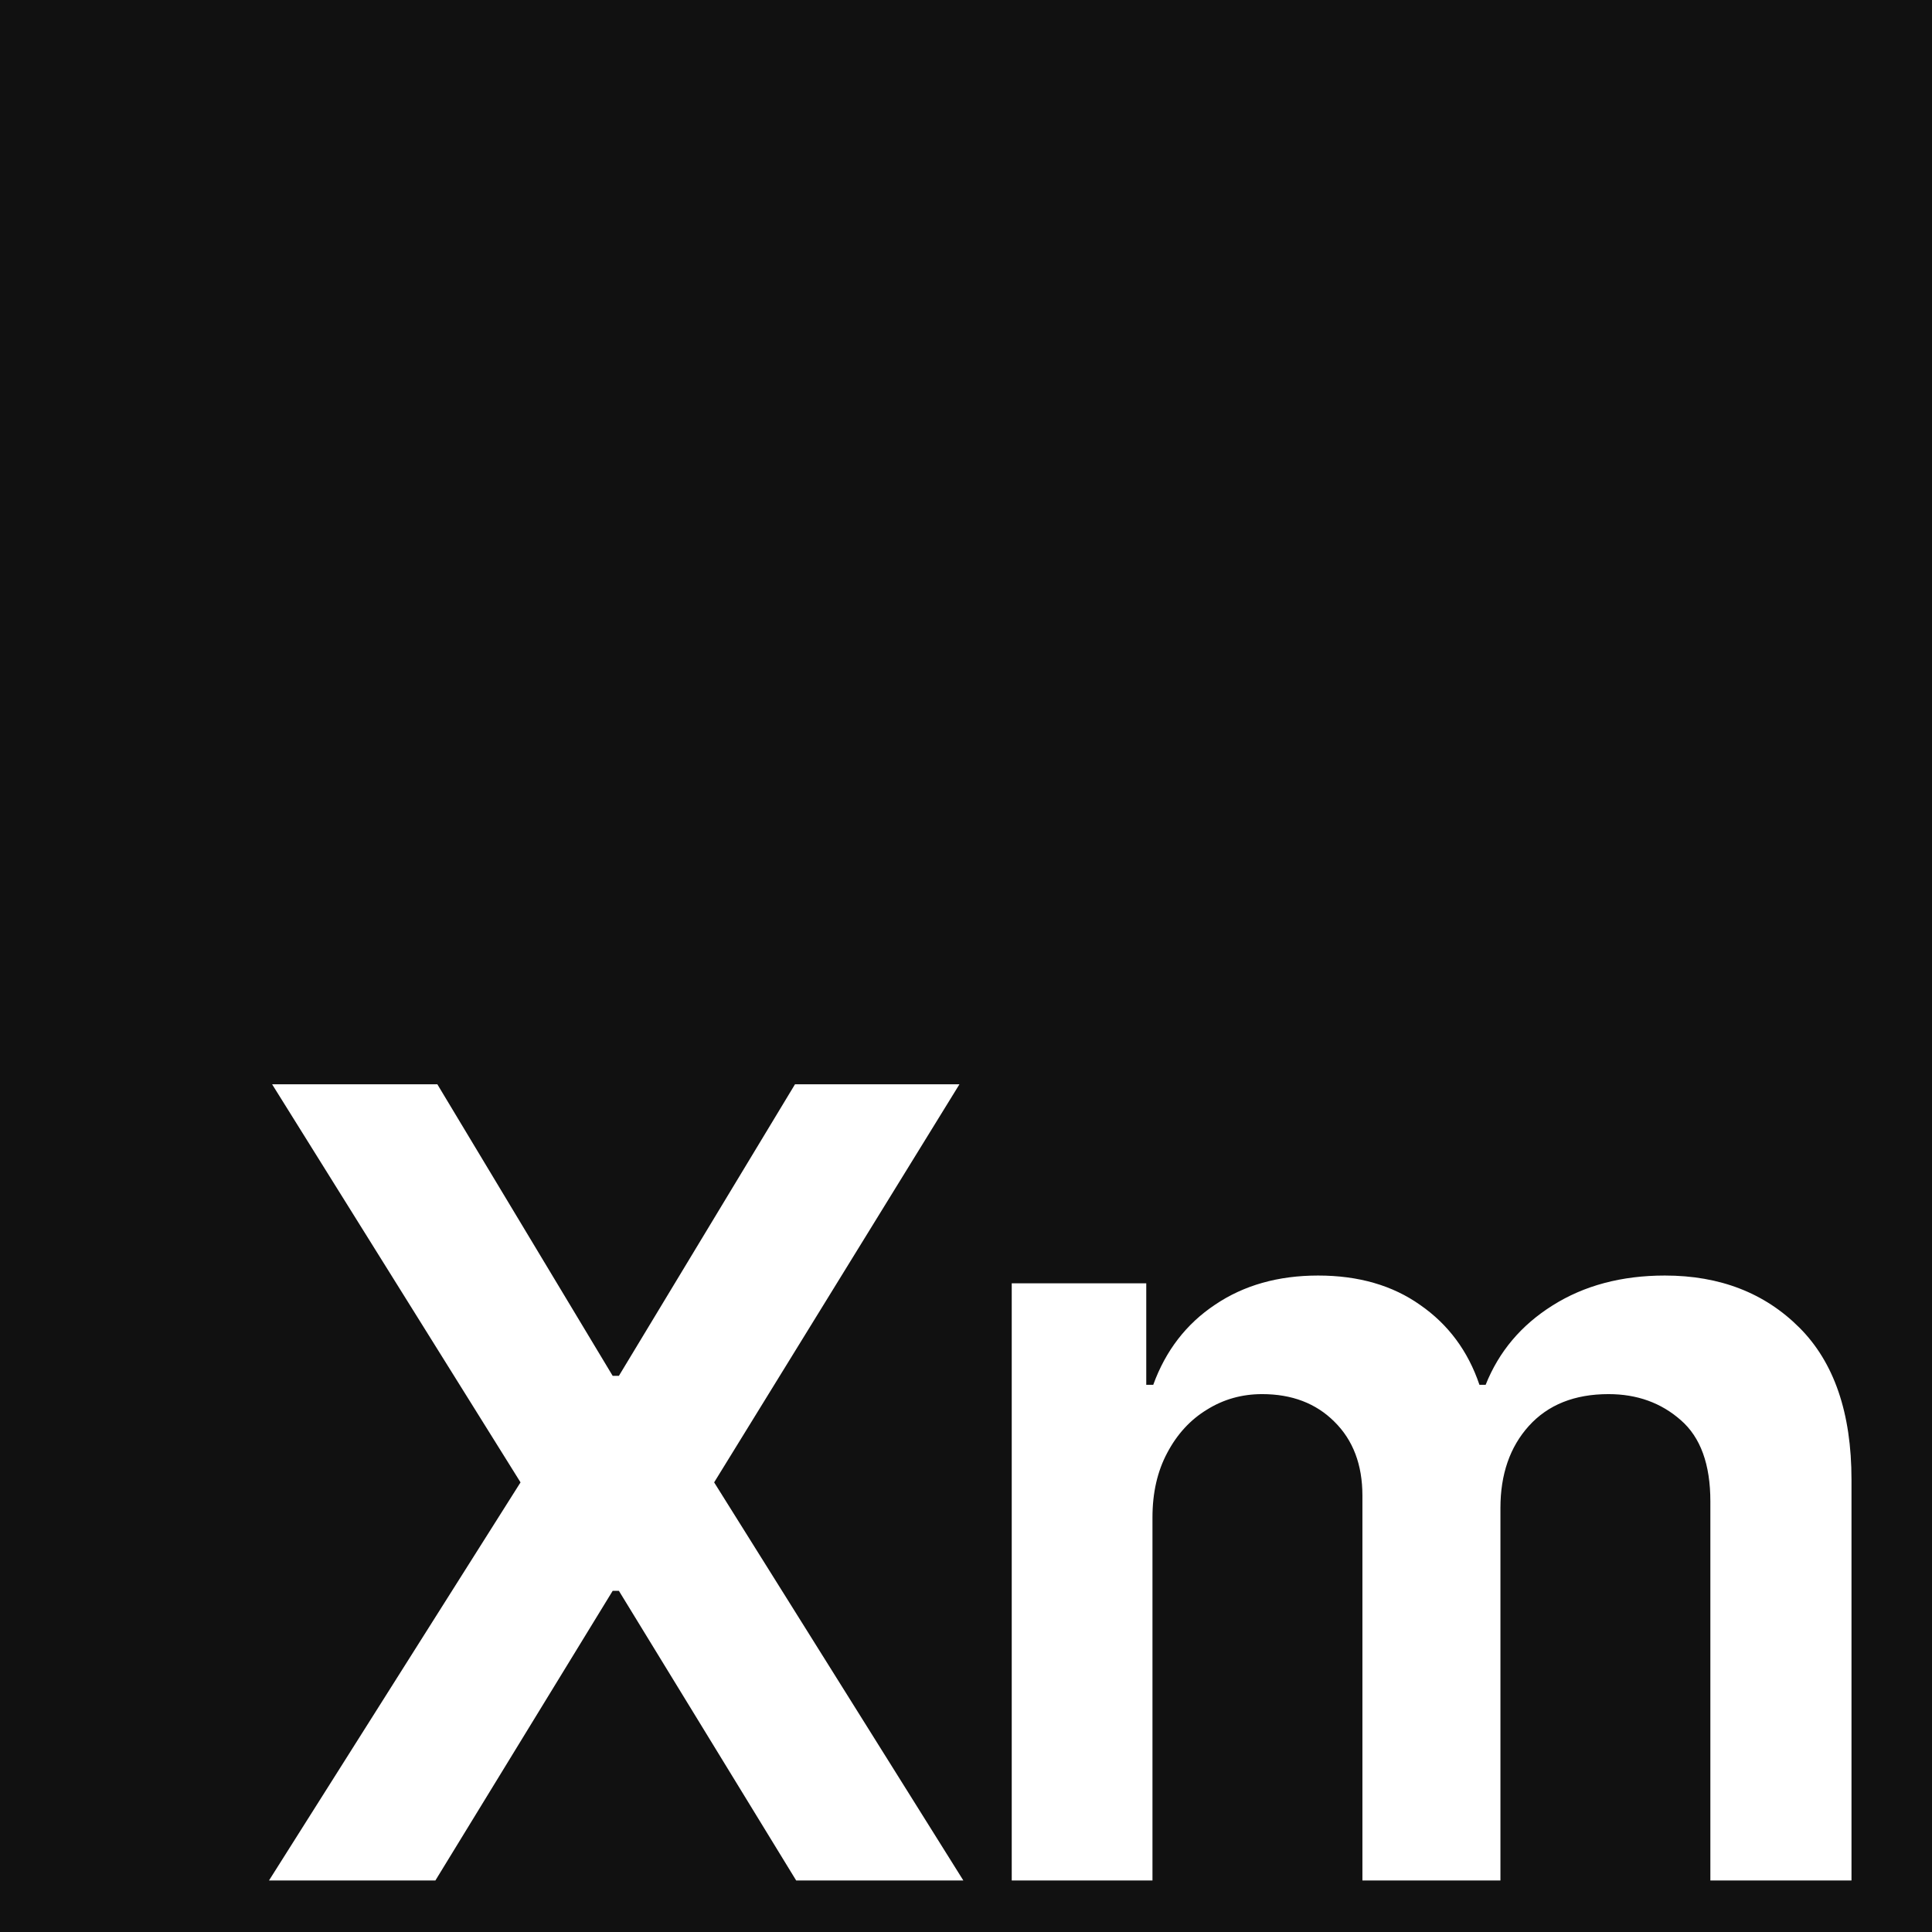<svg width="300" height="300" viewBox="0 0 300 300" fill="none" xmlns="http://www.w3.org/2000/svg">
<rect width="300" height="300" fill="#111111"/>
<path d="M67.909 168.364L95.136 213.641H96.102L123.449 168.364H148.985L110.892 230.182L149.589 292H123.63L96.102 247.025H95.136L67.607 292H41.769L80.828 230.182L42.252 168.364H67.909ZM157.102 292V199.273H177.99V215.029H179.076C181.008 209.717 184.208 205.571 188.675 202.593C193.142 199.575 198.475 198.065 204.673 198.065C210.951 198.065 216.244 199.595 220.55 202.653C224.896 205.672 227.955 209.797 229.726 215.029H230.692C232.745 209.878 236.206 205.772 241.075 202.714C245.986 199.615 251.801 198.065 258.522 198.065C267.054 198.065 274.017 200.762 279.41 206.155C284.803 211.548 287.499 219.416 287.499 229.759V292H265.585V233.14C265.585 227.385 264.056 223.179 260.997 220.523C257.939 217.826 254.196 216.478 249.769 216.478C244.496 216.478 240.371 218.128 237.393 221.428C234.455 224.688 232.986 228.934 232.986 234.166V292H211.555V232.234C211.555 227.445 210.106 223.622 207.208 220.764C204.351 217.907 200.608 216.478 195.98 216.478C192.84 216.478 189.983 217.283 187.407 218.893C184.831 220.462 182.779 222.696 181.249 225.594C179.72 228.451 178.955 231.792 178.955 235.615V292H157.102Z" fill="white"/>
</svg>
